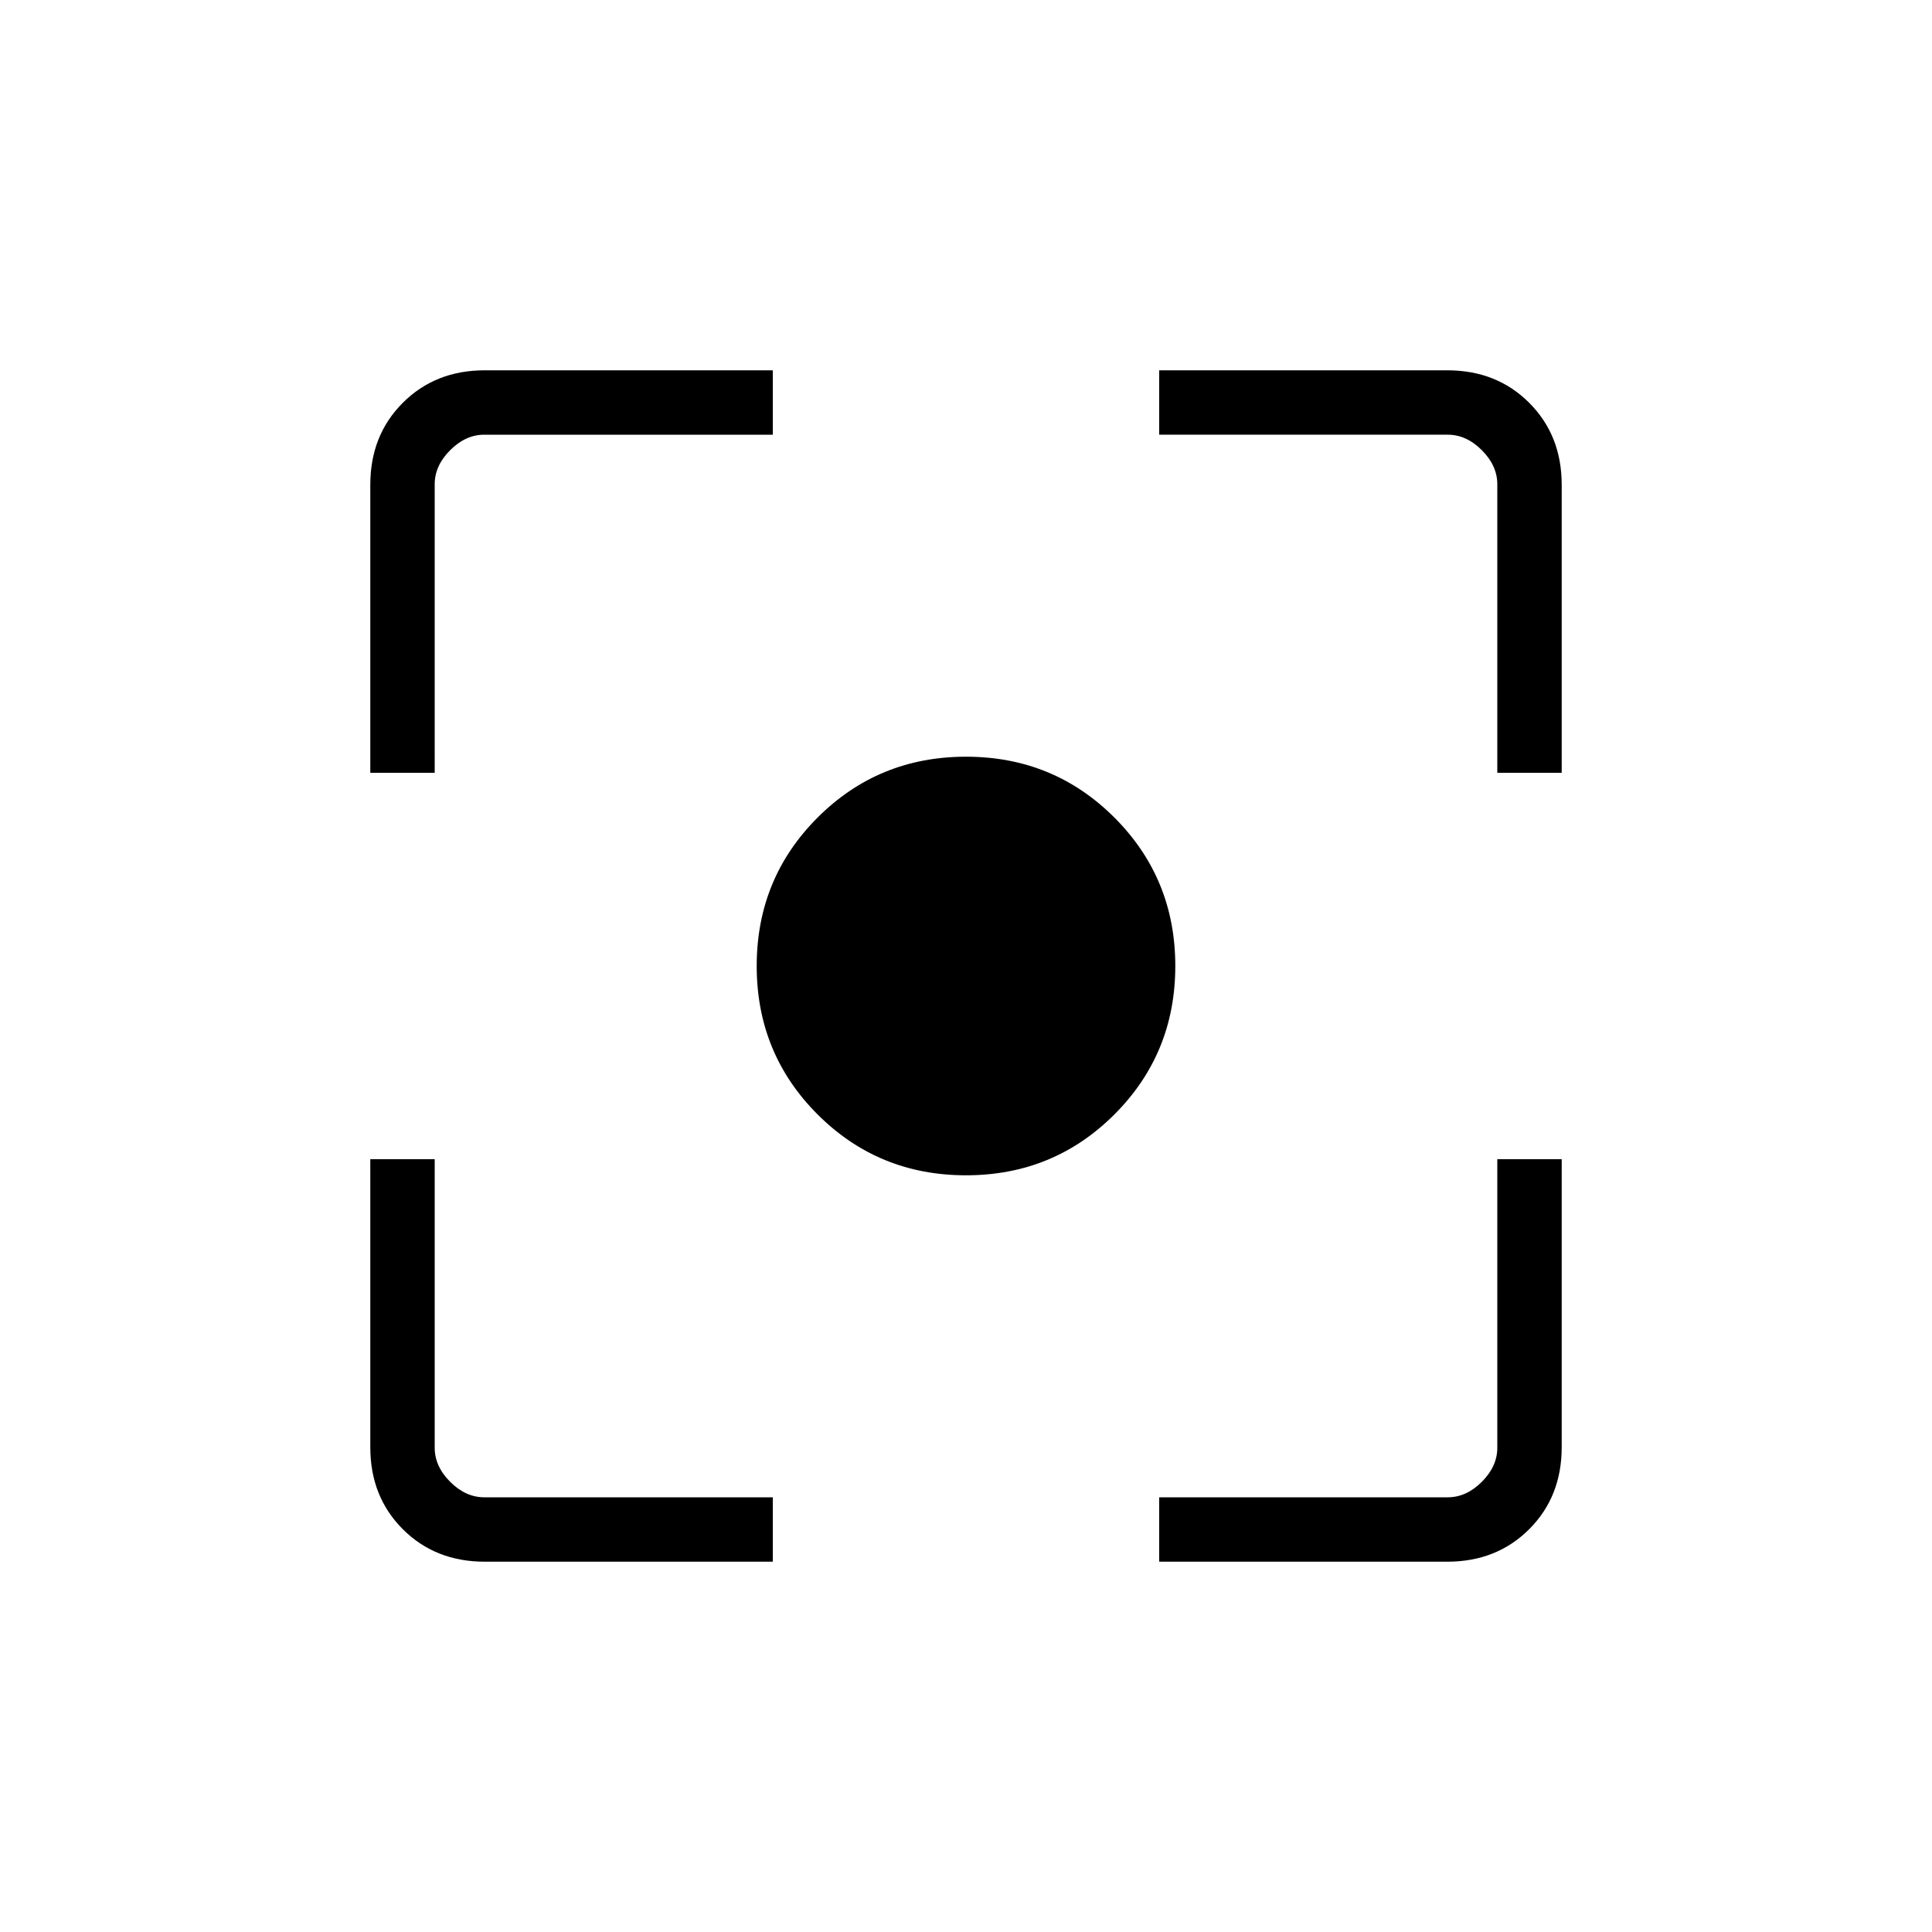 <svg xmlns="http://www.w3.org/2000/svg" height="20" viewBox="0 -960 960 960" width="20"><path d="M240.87-184q-24.57 0-40.72-16.15T184-240.87V-384h32v143.38q0 9.24 7.69 16.93 7.69 7.69 16.93 7.69H384v32H240.87ZM576-184v-32h143.38q9.24 0 16.93-7.69 7.69-7.69 7.69-16.93V-384h32v143.13q0 24.57-16.15 40.72T719.13-184H576ZM184-576v-143.13q0-24.57 16.15-40.72T240.87-776H384v32H240.62q-9.24 0-16.93 7.69-7.69 7.69-7.69 16.93V-576h-32Zm560 0v-143.38q0-9.24-7.69-16.93-7.69-7.69-16.93-7.69H576v-32h143.13q24.57 0 40.72 16.15T776-719.13V-576h-32ZM480-376q-43.5 0-73.75-30.25T376-480q0-43.5 30.25-73.75T480-584q43.5 0 73.75 30.25T584-480q0 43.5-30.25 73.75T480-376Z"/></svg>